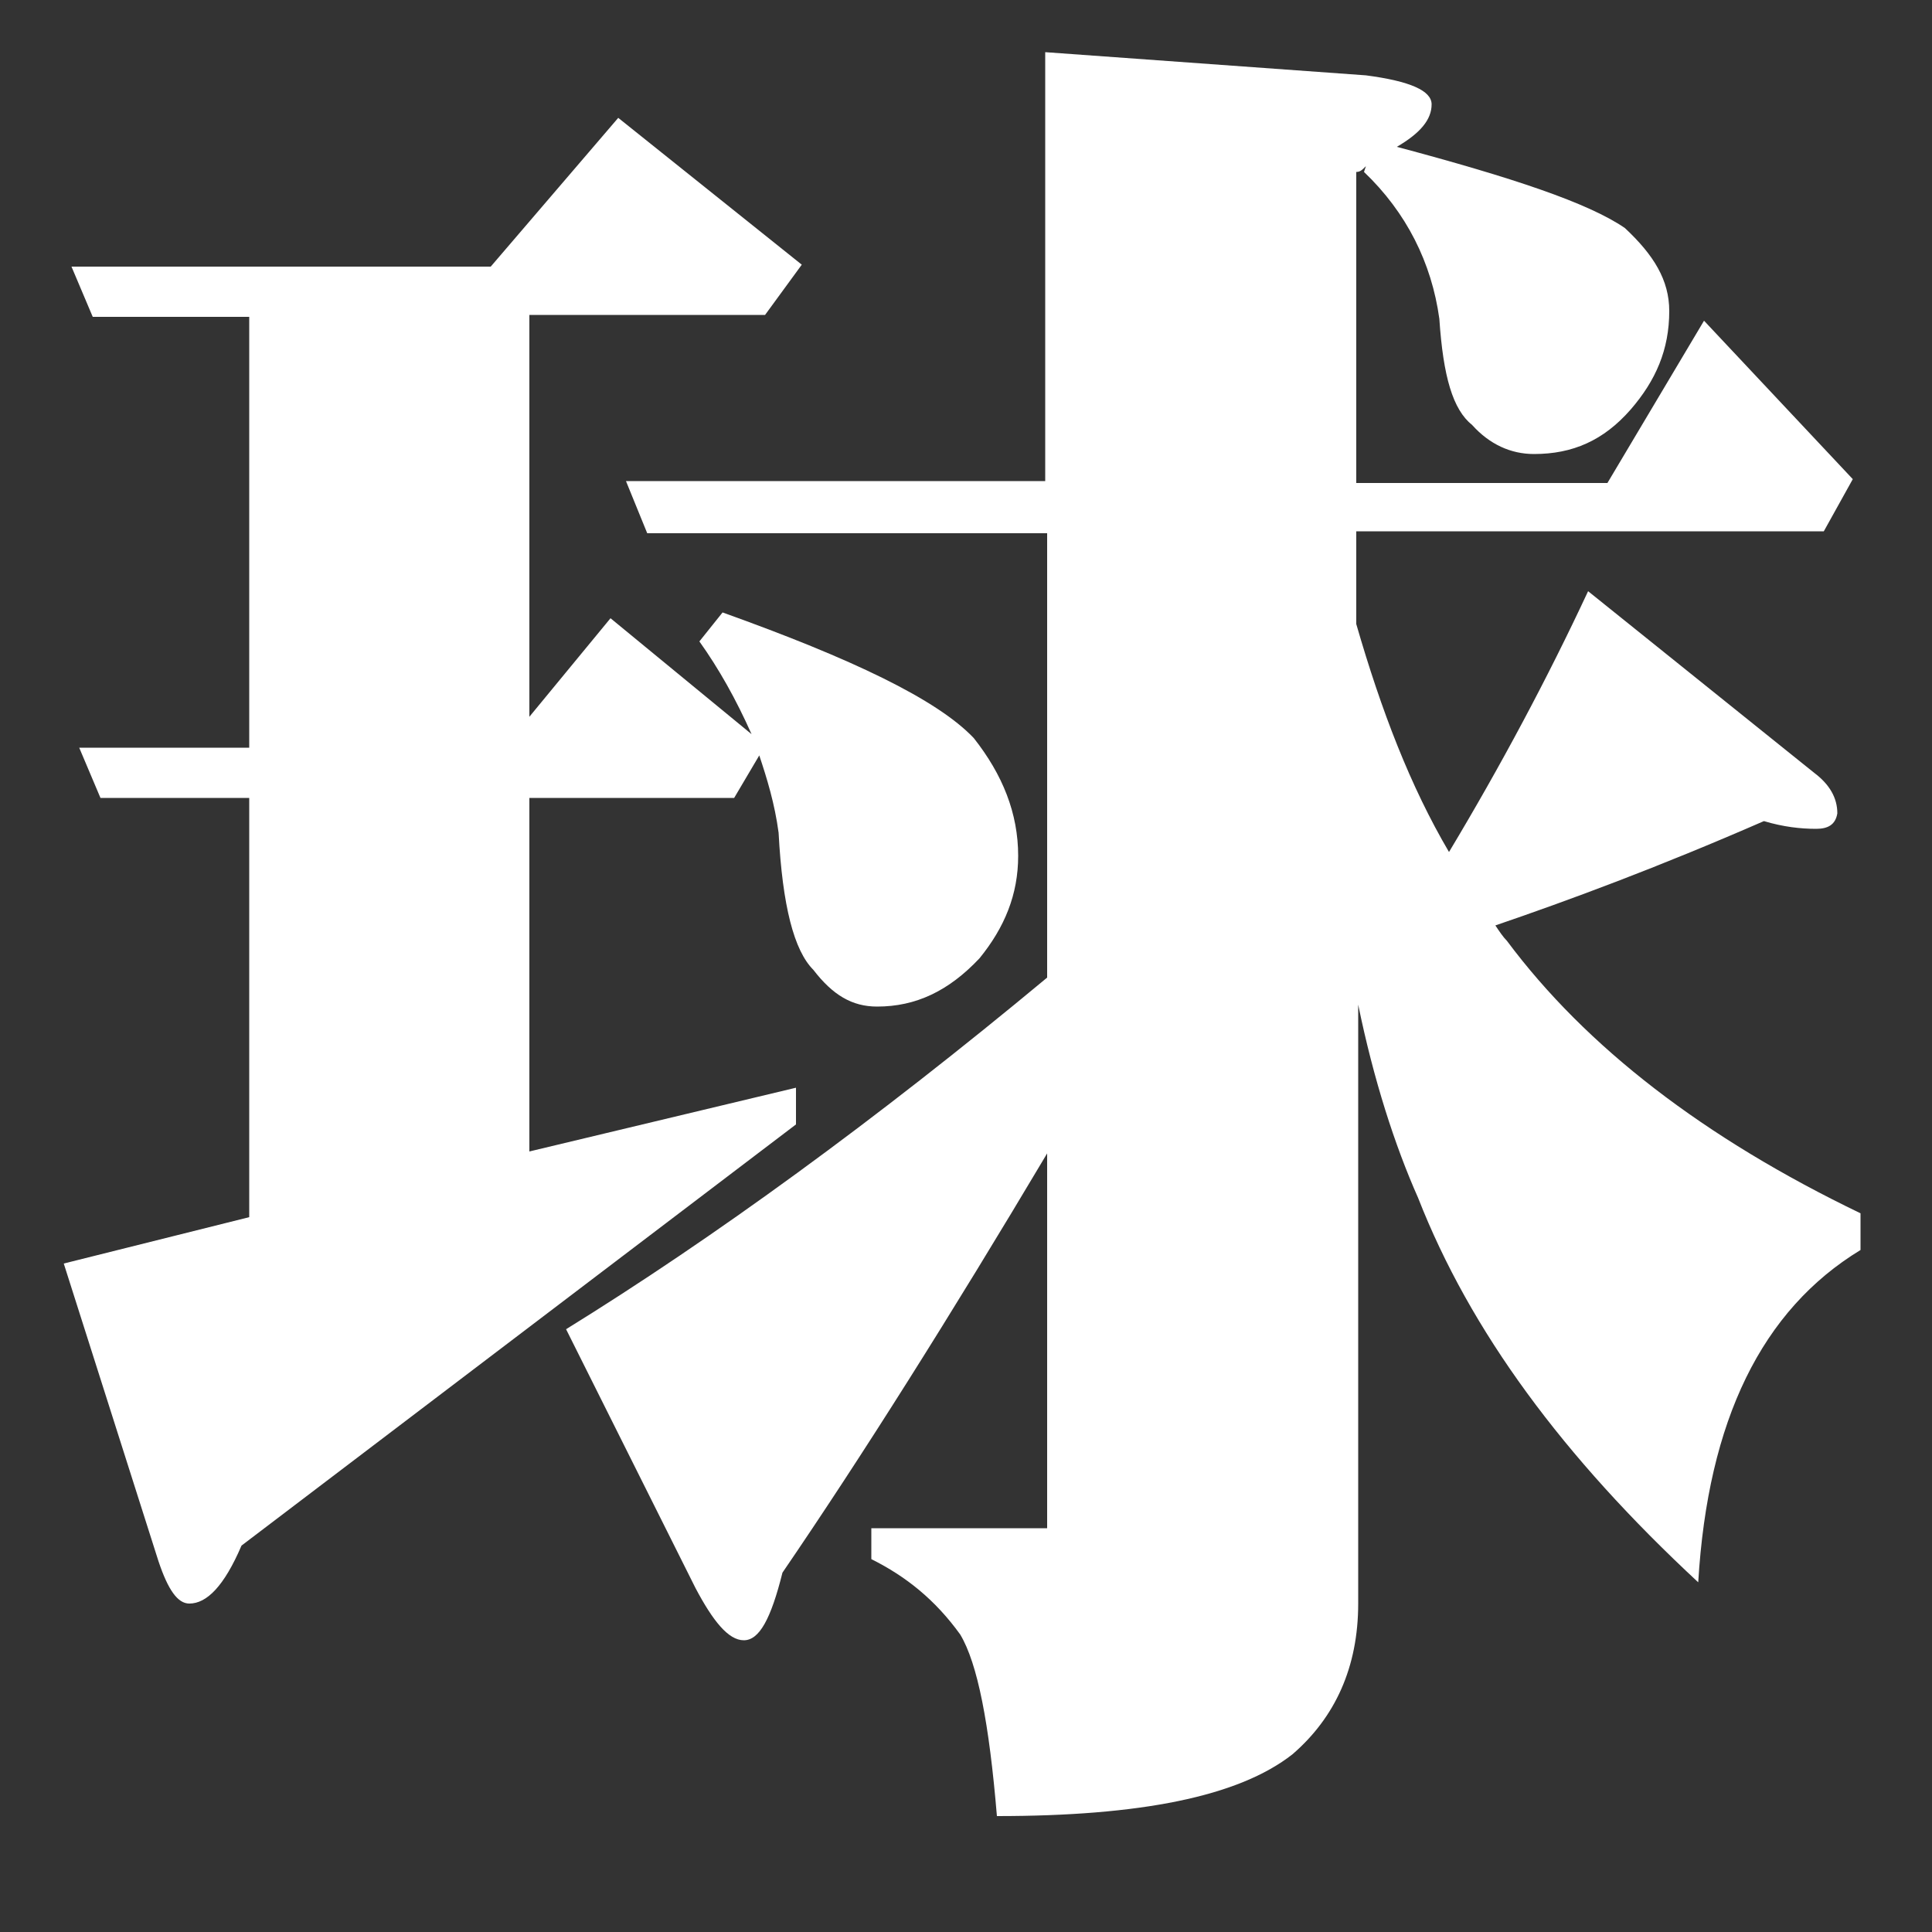 <?xml version="1.0" encoding="utf-8"?>
<!-- Generator: Adobe Illustrator 25.2.1, SVG Export Plug-In . SVG Version: 6.00 Build 0)  -->
<svg version="1.1" id="圖層_1" xmlns="http://www.w3.org/2000/svg" xmlns:xlink="http://www.w3.org/1999/xlink" x="0px" y="0px"
	 viewBox="0 0 100 100" style="enable-background:new 0 0 100 100;" xml:space="preserve">
<rect x="0" y="0" width="100" height="100" fill="#333333" stroke="none"/>
<style type="text/css">
	.st0{fill:#FFFFFF;}
</style>
<path class="st0" d="M548.3,41.6l10.7,7.1c1.6,1,2.4,1.9,2.4,2.3c0,0.8-1.1,1.7-3.2,2.5v18.4c0,3.2,0.6,5.4,1.9,6.7
	c1.5,1.3,6.1,1.9,14,1.9h55.5v2c-2.7,1.9-4.1,6.5-4.1,13.9h-48.6c-3.6,0-7-1.4-10.3-4.1c-4.8-3.7-8.6-8.5-11.3-14.7l-13.1,18.4
	c-0.6,1.9-0.9,2.8-0.9,2.8c-0.1,0.8-0.6,1.3-1.5,1.3c-0.7,0-1.5-0.8-2.2-2.4c0,0-2.3-4.7-6.8-13.9l11.4-5.3V49.9h-9.8l-1.1-2.9h11
	L548.3,41.6z M553.2,25.4c2.7,2.1,4.1,4.8,4.1,8c0,2.1-0.7,3.9-2.2,5.4c-1.6,1.7-3.3,2.4-5.2,2.4c-2,0-3.7-0.8-5.1-2.5
	c-1.3-1.4-2-3.1-2.2-5.2c0-1.6-0.5-3.1-1.5-4.8c-0.6-1.5-2.2-3.1-4.6-5l0.7-1.7C545.4,22.1,550.7,23.2,553.2,25.4z M556.9,6.7
	c2.7,1.9,4.1,4.3,4.1,7.2c0,2-0.7,3.8-2.2,5.4c-1.6,1.6-3.2,2.3-5.1,2.3c-2.1,0-3.8-0.7-5.2-2.2c-1.2-1.3-2-2.9-2.2-4.9
	c0-1.5-0.5-3-1.5-4.5c-0.6-1.4-2.2-2.9-4.6-4.7l0.8-1.7C549.2,3.7,554.4,4.7,556.9,6.7z M585.7,8.2c0.4,0.2,0.7,0.3,0.9,0.4V2.1
	l16.9,1.4c2,0.2,3,0.8,3,1.9c0,0.8-1.4,1.8-4.1,2.8v11.1h3.8l7.3-8.6l10.5,8.6l-2,2.8h-19.6v15.1h8.1l7.4-9l11,9l-2,2.8h-66.5
	l-1.3-2.8h27.4V22.1h-9.2c-0.7,0.8-1.4,1.5-1.9,2.1c-4,4.2-8.4,8-12.9,11.4l-1.3-0.8c1.9-4.4,3.6-9.1,5-14.1c0.9-3.6,2-9,3.1-16.1
	L585.7,8.2z M584.3,47.8h19.3l6.8-6.2l12,7.9c1.2,0.9,1.8,1.7,1.8,2.3c0,0.8-1.2,1.7-3.2,2.5V76l-17.1,2.4v-5.7h-19.2v4.5l-16.7,2.5
	V42L584.3,47.8z M586.7,11.1c-0.6,0.4-1.5,0.8-2.4,1.1c-1.7,2.7-3.1,5-4.6,7h7V11.1z M603.8,69.8V50.6h-19.2v19.2H603.8z"/>
<path class="st0" d="M712.3,1.7l12.7,8.1c1.3,1,2,1.8,2,2.4c0,0.9-1.3,1.9-3.7,2.9v15.9l-3.2,0.4c8.3,5.6,12.4,8.5,12.4,8.5
	c0.8,0.6,1.4,1.5,1.4,2.5c0,1-0.6,1.9-1.9,2.3l-2.6,1c0,12.2-0.7,23.6-2.1,34.2c-1.3,8.4-3.1,13.6-5.7,15.9c-3.1,2.2-8.8,3.3-17,3.3
	c0-5.6-0.6-9.2-2.1-10.8c-1.7-2.1-4.2-3.3-7.7-3.9v-2.9h14c1.7-9.2,2.6-22.6,2.7-40.3h-51.8v4.8c-0.1,9.5-1.7,18.3-4.8,26.3
	c-3.6,9.1-9.5,17.2-18.1,24.8l-1.6-1.7c2.6-5.5,4.6-11.9,5.8-19.4c1.2-7,1.8-17,1.9-30V0.9l16.9,7.3h44.9L712.3,1.7z M659.7,25.7
	h45.7V11.1h-45.7V25.7z M717.6,31.8l-12.1,1.7v-4.9h-45.7v9.8h50.8L717.6,31.8z M678.2,50.6h9.4l6.4-6.1l12.1,7.8
	c1.1,1,1.8,1.8,1.8,2.3c0,0.8-0.9,1.7-2.8,2.5v20.4L687.9,80v-7h-9.4v7.4l-16.7,2.4V45L678.2,50.6z M687.9,70.2V53.5h-9.4v16.7
	H687.9z"/>
<path class="st0" d="M158,17v7.8h21.6l7.7-9.8l11.8,9.8l-2,2.8H158v8.3h8.8l7.9-6.6l12.7,8.3c1.3,0.9,2,1.8,2,2.4
	c0,0.8-1.5,1.8-4.2,2.8v27.4l-2.2,0.3l7.9,6.6l-2,2.8h-31V91h22l8.1-10.2L200,91l-2,2.8h-95.2l-1.1-2.8h38.8V79.9h-32.3l-1.3-2.8
	h33.5v-9h-9.8v3.7l-17.5,2.9V29.8l17.9,6.2h9.5v-8.3h-37.2l-1.2-2.8h38.3v-6.8c-13.5,0.7-24.2,1-32.3,1l-0.4-1.6
	c23.2-4.2,42.7-9.7,58.4-16.7l17,11.7c1.1,0.8,1.8,1.5,1.8,2.1c0,1.1-0.7,1.7-2.1,1.7c-0.6,0-1.9-0.2-3.7-0.8
	C171.6,16.1,164.5,16.6,158,17z M140.4,49.7v-11h-9.8v11H140.4z M140.4,65.3V52.6h-9.8v12.6H140.4z M158,49.7h9.4v-11H158V49.7z
	 M158,65.3h9.4V52.6H158V65.3z M158,77.1h13.9l4.7-5.7l-9.2,1.3v-4.5H158V77.1z"/>
<path class="st0" d="M226.1,15.2v7.2h14.5l6.7-7l11.8,7.5c1,0.7,1.7,1.4,1.7,1.9c0,0.8-1.3,2-3.7,3.7v17c2.2-6.4,4.1-13,5.7-19.8
	c1.3-5.9,2.6-14.4,4.1-25.7l17.7,4.2c1.3,0.3,1.9,0.9,1.9,1.9c0,0.8-1.3,1.7-3.7,2.5c-2.3,5.7-4.6,10.7-6.7,14.6h8.4l7.7-9.7
	l11.8,9.7l-2,2.9h-4c-2.4,20.1-5.7,34.7-10,43.9c4.2,3.1,9.3,6.2,15.6,9.2v2c-2.2,0.8-4.4,2.4-6.5,4.7c-1.6,2.1-3,6.2-4.5,12.4
	c-6.2-5.1-11.1-10-14.7-14.8c-6.5,5.7-15.1,10.4-26.1,14l-0.8-2c1.7-1.3,3.3-2.5,4.8-3.8l-14.5,2.1v-4.9h-7.8v6.6l-15.9,2.4V80.2
	c-2.9,4.1-6.5,7.7-10.7,11.2l-1.6-1.3c1.9-4.3,3.3-9.3,4.3-15.1c0.8-5.4,1.4-13.2,1.5-23.2V5.3l14.4,6.3c7.9-3.1,14.8-7,20.6-11.6
	l14.1,10c0.9,0.6,1.5,1.3,1.5,1.8c0,0.8-0.6,1.3-1.7,1.3c-0.6,0-1.7-0.2-3.2-0.8C243.8,13.9,233.6,14.8,226.1,15.2z M271.5,72.8
	c-3.1-7.5-5.2-18.5-6.4-32.9c-2.5,3.3-5.1,6.4-7.6,9.1l-1.3-0.8c0.2-0.5,0.3-1,0.5-1.7l-15.6,2.1v-3.8h-15.1v7c0,1.6-0.1,3-0.2,4.4
	l7.2,2.5h7.7l5.6-5.6l11.7,7.5c1.1,0.9,1.8,1.7,1.8,2.2c0,0.8-0.7,1.7-2,2.5v24.5C263.9,84.4,268.4,78.8,271.5,72.8z M226.1,42h15.1
	V25.3h-15.1V42z M241.2,86.1V61.6h-7.8v24.4H241.2z M276.6,57.9c1.9-8.1,3.3-18.8,4.4-31.8h-6.5c-0.6,1.3-1.3,2.3-1.9,3.1
	c-1.5,2.2-2.8,4.3-4.2,6.2C271,45.2,273.7,52.7,276.6,57.9z"/>
<path class="st0" d="M-78.8,2.3l13,8.9c1.2,0.8,1.9,1.6,1.9,2.2c0,0.8-1.2,1.4-3.4,2c-0.2,0.2-0.3,0.3-0.3,0.3
	c3.8,2.6,7.8,4.8,11.9,6.6c6.5,2.5,15.6,4.8,27.3,6.9v2c-4.3,2-7.2,7.2-8.8,15.7c-10.1-4.3-17.7-8.8-22.9-13.5
	c-3.3-2.5-7-7.2-11.1-14c-6.6,6.5-13.1,11.6-19.7,15.4c-8.9,4.9-18.8,9-29.7,12.1l-1.2-1.6c8.7-4.7,15.9-9.6,21.5-14.7
	c4.1-3.7,9-9.9,14.9-18.6h-22.6l-1.2-2.6h24L-78.8,2.3z M-49,43.6l-1.9,2.6h-16.5v17.6h8.4l8-9.6l11.5,9.6l-2.4,2.6h-25.6v21.1h16.8
	l8.4-10.4l12.2,10.4l-2.4,2.6h-84.1l-1.2-2.6h32.9V66.5h-23.3l-1.2-2.6h24.5V46.3h-18l-1.1-2.6h35.9l7.6-9.6L-49,43.6z"/>
<path class="st0" d="M41.5,13.7l-1.9,2.6H27.4v20.8l4.2-5.1l7.3,6c-0.8-1.8-1.7-3.4-2.7-4.8l1.2-1.5c6.7,2.4,11.1,4.5,13,6.5
	c1.5,1.9,2.3,3.9,2.3,6.1c0,2-0.7,3.7-2,5.3c-1.6,1.7-3.3,2.5-5.3,2.5c-1.3,0-2.3-0.6-3.3-1.9c-1-1-1.6-3.3-1.8-7.1
	c-0.2-1.5-0.6-2.8-1-4l-1.3,2.2H27.4v18.3l13.8-3.3v1.9L12.5,80c-0.9,2.1-1.8,3-2.7,3c-0.6,0-1.1-0.7-1.6-2.2L3.3,65.4l9.6-2.4V41.3
	H5.2l-1.1-2.6h8.8V16.4H4.8l-1.1-2.6h21.7L32,6.1L41.5,13.7z M95.9,24.8l-1.5,2.7H70.2v4.8c1.3,4.5,2.8,8.4,4.8,11.8
	c2.7-4.5,5.1-9,7.2-13.5L93.9,40c0.8,0.6,1.2,1.3,1.2,2.1c-0.1,0.6-0.5,0.8-1.1,0.8c-0.8,0-1.7-0.1-2.7-0.4
	c-5.5,2.4-10.1,4.1-13.9,5.4c0.2,0.3,0.4,0.6,0.6,0.8c4.1,5.5,10.2,10.2,18.3,14.1v1.9c-5.1,3.1-7.9,8.8-8.4,17.2
	c-7-6.5-11.8-13-14.5-19.9c-1.2-2.7-2.3-6.1-3.1-10V83c0,3.3-1.2,5.9-3.4,7.8c-2.8,2.2-7.9,3.2-15.3,3.2c-0.4-4.8-1-7.9-1.9-9.4
	c-1.3-1.8-2.8-3-4.6-3.9v-1.6h9.1V59.7c-5,8.4-9.6,15.7-13.7,21.7c-0.6,2.4-1.2,3.5-2,3.5c-0.8,0-1.6-1-2.5-2.7l-6.7-13.4
	c7.6-4.7,16-10.8,24.9-18.2v-23H33.5l-1.1-2.7h21.7V2.7l16.6,1.2c2.3,0.3,3.4,0.8,3.4,1.5c0,0.8-0.6,1.5-1.8,2.2
	c6,1.6,9.9,2.9,11.8,4.2c1.5,1.4,2.3,2.7,2.3,4.3c0,2-0.7,3.6-2,5.1c-1.4,1.6-3,2.3-5,2.3c-1.2,0-2.3-0.5-3.2-1.5
	c-1-0.8-1.5-2.5-1.7-5.5c-0.4-2.9-1.7-5.5-3.9-7.6l0.1-0.3c-0.2,0.2-0.3,0.3-0.5,0.3v16.1h13l5-8.4L95.9,24.8z"/>
<path class="st0" d="M433.2,11.8l-1.9,2.7h-32.4c4.2,2,9,3.5,14.3,4.6c4.9,1.2,11.9,2.1,21.2,2.6v2c-3.5,2.1-6,6.9-7.2,14.5
	c-6.4-2-11.5-4-15.4-6.2h-3.3l7.9,6.2l-1.5,2.6h-6.1l8.3,6.6l-1.5,2.6h-1l8.2,6.5l-1.6,2.7h-48.6v3.4l-14.9,1.9v-18
	c-3.5,2.1-7.3,3.9-11.5,5.5l-0.8-0.8c5.7-4.7,10.5-9.7,14.2-15.1c1.2-1.8,2.4-3.8,3.4-6c-7,3.2-14,5.7-21.1,7.2l-0.8-1.2
	c6.5-3.7,12.5-8.5,18.1-14.2c2.1-1.9,4.3-4.4,6.8-7.5h-21.8l-1.2-2.7h25.2c2-2.6,4-5.7,6.3-9.1l17.3,2.7c1.2,0.5,1.8,1.1,1.8,1.9
	c0,0.6-1.1,1.3-3,1.9c-1,1-1.9,1.9-2.6,2.6h27.9l6.9-8.4L433.2,11.8z M433.6,66.5l-1.5,2.6h-18V86c0,1.9-1,3.5-2.7,5
	c-2,1.5-7.1,2.3-15.3,2.3c-0.6-3.7-2-6.5-4.3-8.3c-2.2-1.6-4.8-2.7-7.9-3.5V80h15V69.2h-33.2c5.3,1.8,8.7,3.4,10.5,5
	c1.6,1.8,2.4,3.7,2.4,5.8c0,2.4-0.8,4.3-2.4,6.3c-1.8,1.9-3.7,2.8-6.1,2.8c-1.2,0-2.4-0.7-3.3-1.9c-1-1.1-1.6-3.4-1.8-7.1
	c-0.4-3.8-1.8-7.1-4.1-10.1l0.5-0.8H346l-1.2-2.6h54v-6.5l14.9,0.9c2,0.2,3,0.8,3,1.8c0,0.8-0.9,1.5-2.6,2.3v1.6h4.6l6.1-6.9
	L433.6,66.5z M382.8,38.2v-6.2h-8.1c-0.7,0.9-1.3,1.7-1.9,2.4v3.8H382.8z M382.8,47.4v-6.6h-10v6.6H382.8z M382.8,56.6v-6.5h-10v6.5
	H382.8z M384.1,29.4l1.7-10.3l12.1,2.2c1,0.2,1.6,0.5,2,0.8c-1.9-2.4-3.2-4.9-4.1-7.5h-10.6c-1.9,1.8-3.5,3.2-5.1,4.5l2.2,0.6
	c1,0.4,1.6,0.8,1.6,1.4c0,0.7-1.1,1.4-3,2c-1.4,2.4-2.8,4.5-4.2,6.5H384.1z M400,29.4l3.1-3.7c-1.2-1-2.2-2.1-2.9-3.2
	c0,0.2,0.1,0.4,0.1,0.5c0,0.9-0.9,1.5-2.6,1.9c-2,1.5-4.5,3-7.4,4.6H400z M396.9,38.2h5.4l5.5-6.2h-10.9V38.2z M396.9,47.4h5.4
	l5.8-6.6h-11.2V47.4z M407.6,56.6l5.4-6.5h-16.2v6.5H407.6z"/>
<path class="st0" d="M483.9,11.1l-1.1,2.6h-14.2v6.9h5l5-5.7l4.6,3.6l-0.4-1h7.9c0-4.4,0.1-9.5,0.1-15.3l14.5,0.9
	c1.8,0.1,2.6,0.6,2.6,1.4c0,1-1.1,2-3,3c-0.2,3.7-0.3,7.1-0.4,10h3.8l4.6-5c6.5,4.2,9.7,6.3,9.7,6.3c0.8,0.6,1.3,1.2,1.4,1.8
	c-0.1,0.8-0.4,1.4-0.9,1.7l-1.8,1.1V39c0,1.8,0.4,3.3,1.2,4.6l5.4-8.4l1.1,1.1c-2.1,6.2-3,10.3-3,12.2c0,2.4,1,4.8,3,7.3
	c0,0.9-0.8,2.1-2.2,3.5c-1.5,1.5-2.9,2.2-4.3,2.2c-4,0-7.2-2-9.7-5.7c-1.8-2.8-3-6-3.7-9.5c-0.2,0.3-0.4,0.6-0.6,0.8
	c-1.6,1.8-3.2,2.5-4.8,2.5c-2.4,0-4.1-1.2-4.9-3.5c-0.2-0.2-0.3-0.5-0.3-0.7c-1.6,2.2-3.3,4-5.4,5.5c-2.5,2-5.4,3.5-8.6,4.7l0.8,0.1
	c1.8,0.6,2.7,1.3,2.7,2c0,1.3-1.3,2.4-3.8,3.4c-0.2,0.6-0.4,1.2-0.5,1.6h14.9l6.7-5.8c8.5,5.7,12.8,8.5,12.8,8.5
	c0.6,0.4,1,0.9,1,1.5c0,0.9-0.4,1.5-1.1,1.9l-2.4,1.6c-2,11.6-4.1,18.4-6.4,20.8c-2.2,2-8.2,2.9-18.1,2.9c-0.2-3.5-1.1-6.4-2.8-8.5
	c-1.2-1.6-4.2-2.7-9.1-3.7v-2.3h17.8c1.2-4.1,2-8.8,2.4-14.2h-16.7c-2.7,7.4-6.2,12.7-10.1,16c-6.6,5.5-17.5,9.7-32.8,12.7l-0.8-1.5
	c10.6-5.5,18-11.3,22.3-17.5c1.8-2.4,3.1-5.6,4.3-9.7h-19.3l-1.2-2.6h21.1c0.5-2.5,0.9-5.3,1.3-8.4l-21.9,7.2
	c-0.8,1.9-1.5,2.7-2,2.7c-0.6,0-1.1-0.6-1.5-2l-2.7-11.9c4.9-0.2,9.6-0.4,14.2-0.6v-5.6h-11.5l-1.2-2.6h12.6v-7.4
	c-3.5,2-8.7,3.6-15.7,4.8l-0.4-1.6c4-1.7,6.8-3.5,8.2-5.5c1.2-1.8,1.9-4.6,2.1-8.6h-8.8l-1.1-2.7h15.7v-6.9h-11.5l-1.2-2.6h12.6V2.3
	l14.4,0.9c2.1,0.2,3.1,0.8,3.1,1.8c0,0.8-0.9,1.6-2.6,2.4v3.8h3l5-5.4L483.9,11.1z M464.2,33.8c-0.1-0.4-0.1-0.8-0.1-1.4v-9.1h-3.9
	c-0.4,4.5-1.8,7.6-4.1,9.4c-0.4,0.3-0.6,0.5-0.8,0.6L464.2,33.8z M478.8,54.5c2.9-2.2,5.1-4.5,6.7-6.9c1.8-2.7,3.1-6.6,4-11.3
	c0.1-0.7,0.2-1.6,0.4-2.5c-1.8-1.6-3.7-3.2-6-5.2l0.8-1.1c2,0.6,3.8,1.2,5.6,1.7c0.1-2.5,0.2-5.5,0.4-9h-5.3l0.5,0.4l-1.2,2.7h-8.8
	v4.9c0,0.8,0.5,1.2,1.4,1.2c1-0.2,1.9-1.7,2.8-4.6h1.6c0,2,0.3,3.2,0.8,3.8c0.4,0.6,1.4,1.2,3,1.6c-0.6,3.1-1.4,5-2.3,5.7
	c-0.9,1.1-2.1,1.6-3.5,1.6h-1.9l5.7,4.2l-1.1,2.6h-13.8V49c4.7-0.4,9.3-0.8,13.8-1.2l0.4,1.5L471.5,53L478.8,54.5z M468.7,38.2v3.4
	h2.6l3.9-4.2h-4.9C469.8,37.7,469.2,38,468.7,38.2z M507.8,37.5c0.2,0.2,0.4,0.4,0.6,0.5V20.2h-4c-0.4,6.1-0.9,10.9-1.5,14.2
	C504.9,35.4,506.5,36.5,507.8,37.5z"/>
</svg>
